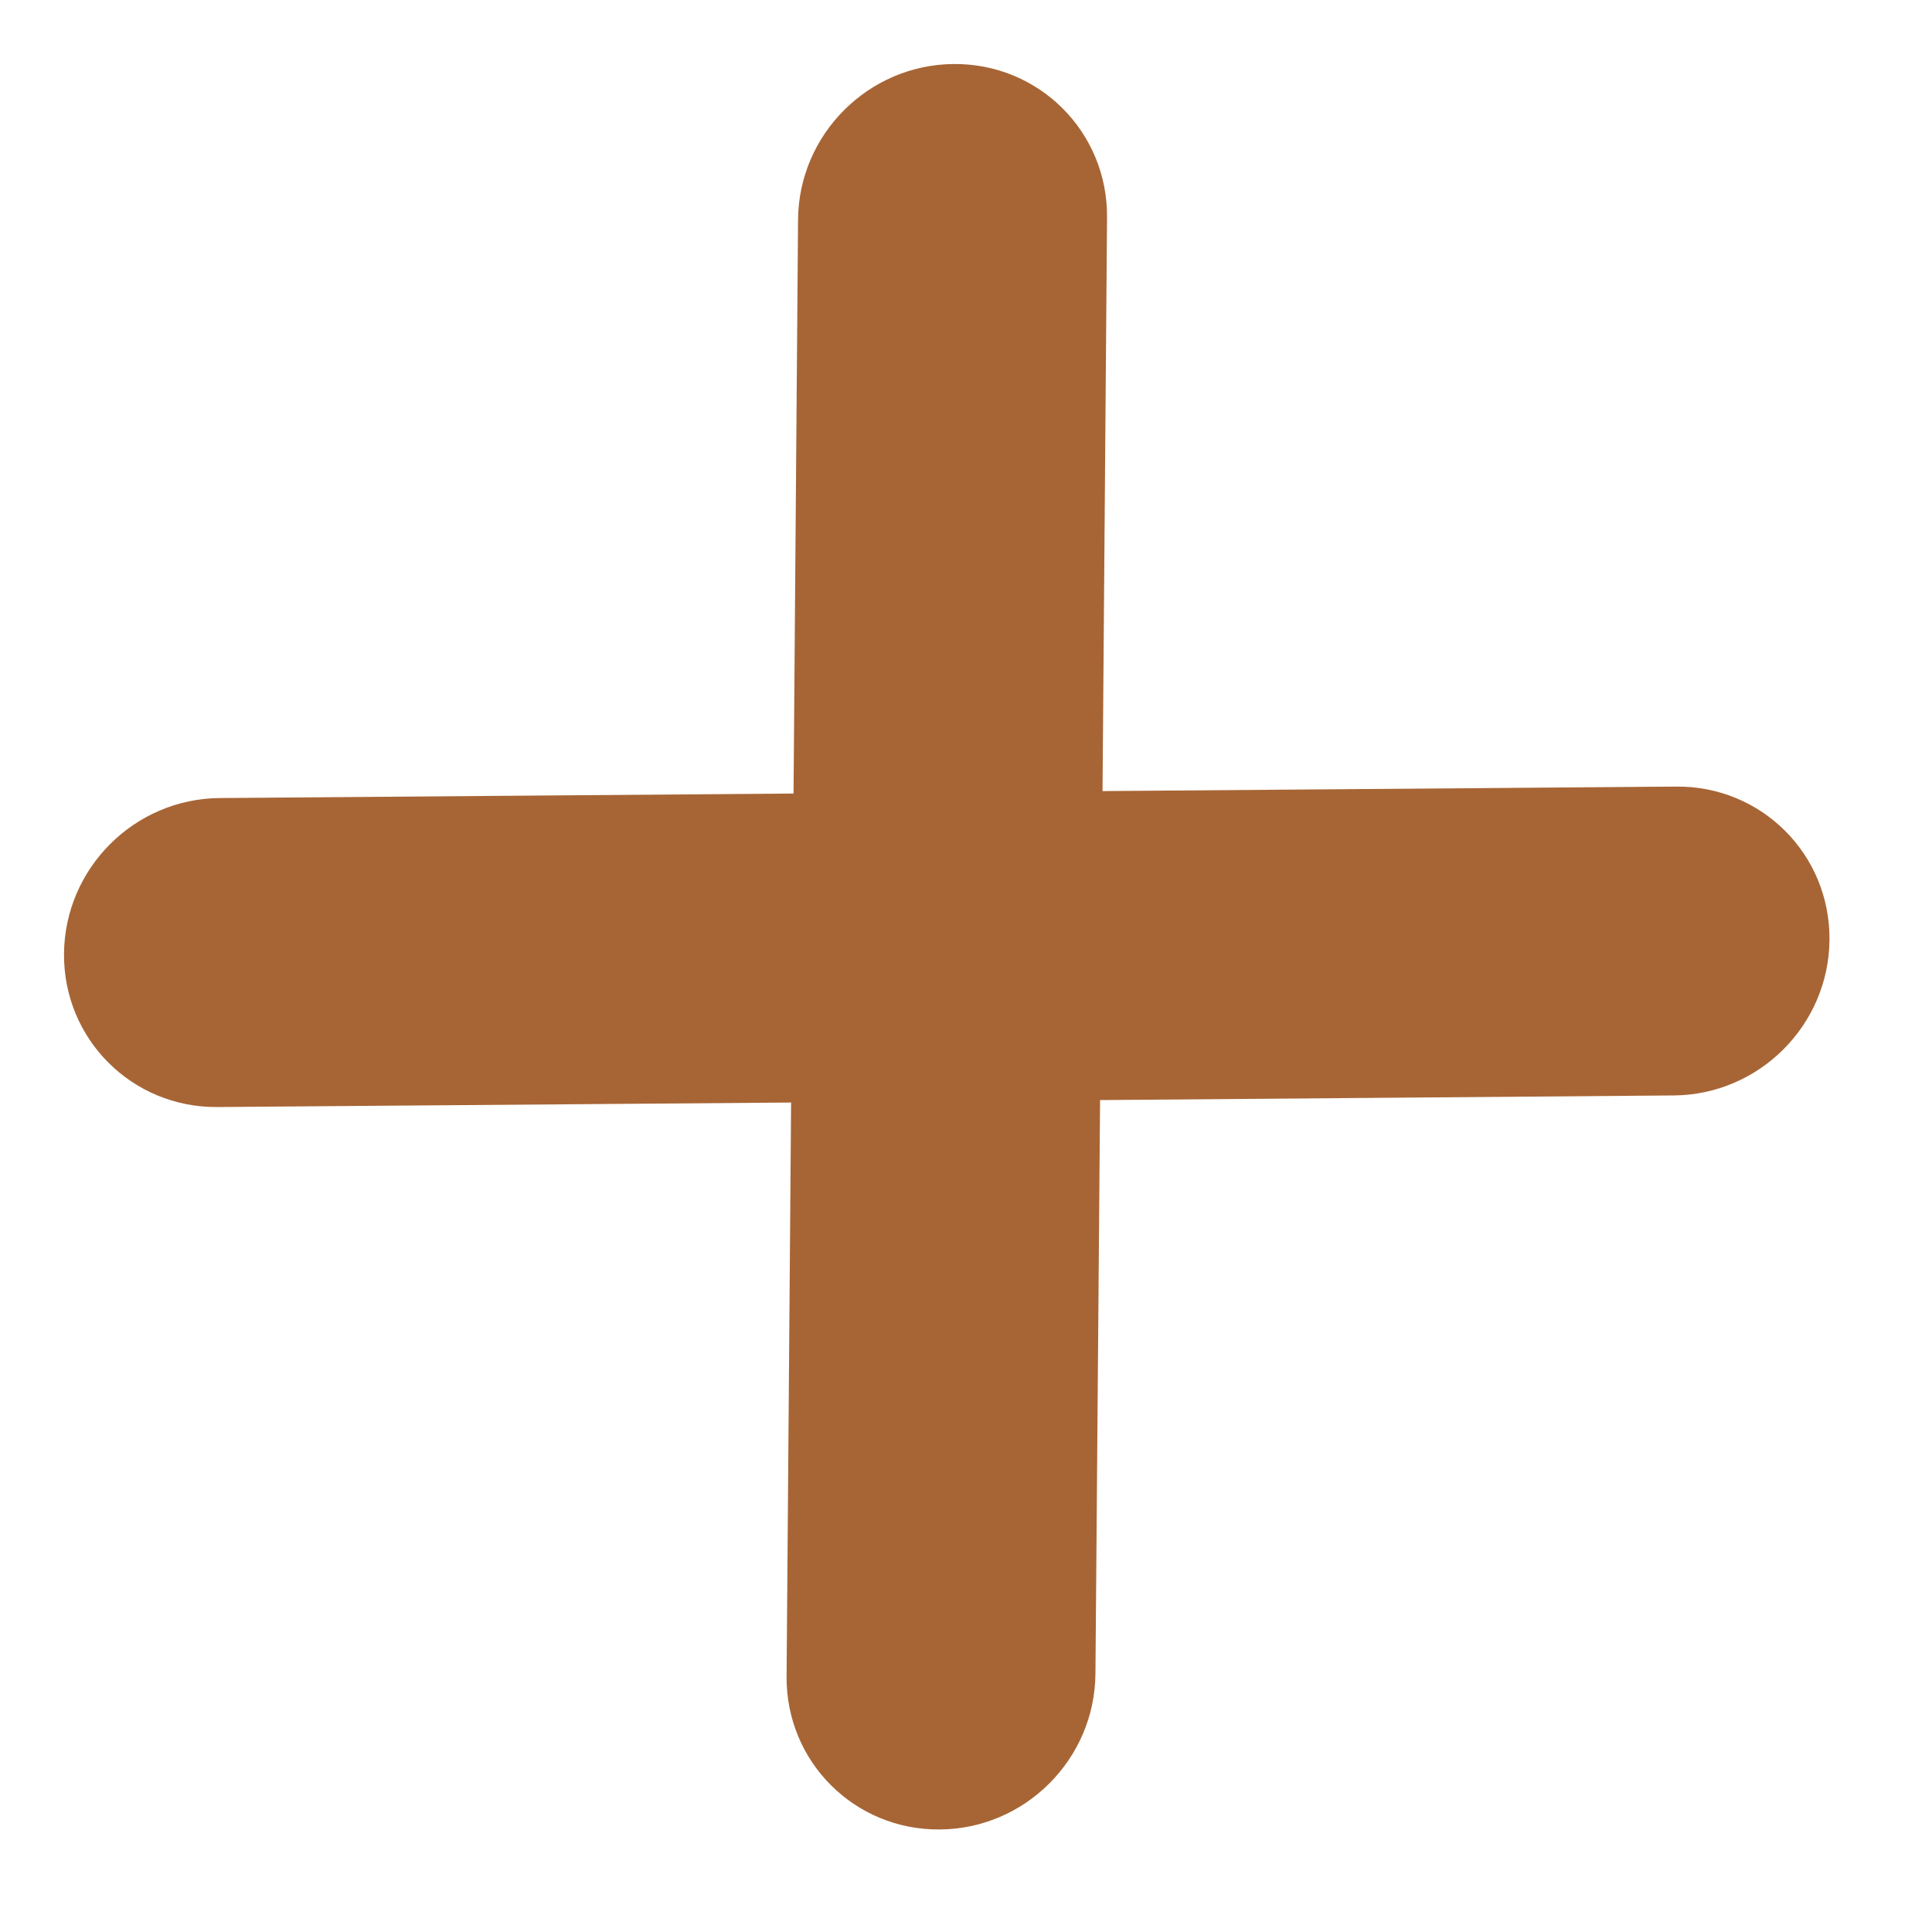<svg width="15" height="15" viewBox="0 0 15 15" fill="none" xmlns="http://www.w3.org/2000/svg">
<path fill-rule="evenodd" clip-rule="evenodd" d="M0.497 7.405C0.502 6.742 1.043 6.201 1.706 6.196L6.161 6.161L6.196 1.706C6.201 1.043 6.742 0.502 7.405 0.497C8.067 0.492 8.6 1.024 8.595 1.687L8.56 6.142L13.014 6.107C13.677 6.101 14.21 6.634 14.204 7.297C14.199 7.959 13.658 8.5 12.995 8.505L8.541 8.541L8.505 12.995C8.5 13.658 7.959 14.199 7.297 14.204C6.634 14.21 6.101 13.677 6.107 13.014L6.142 8.56L1.687 8.595C1.024 8.6 0.492 8.067 0.497 7.405Z" fill="#A76535"/>
</svg>
